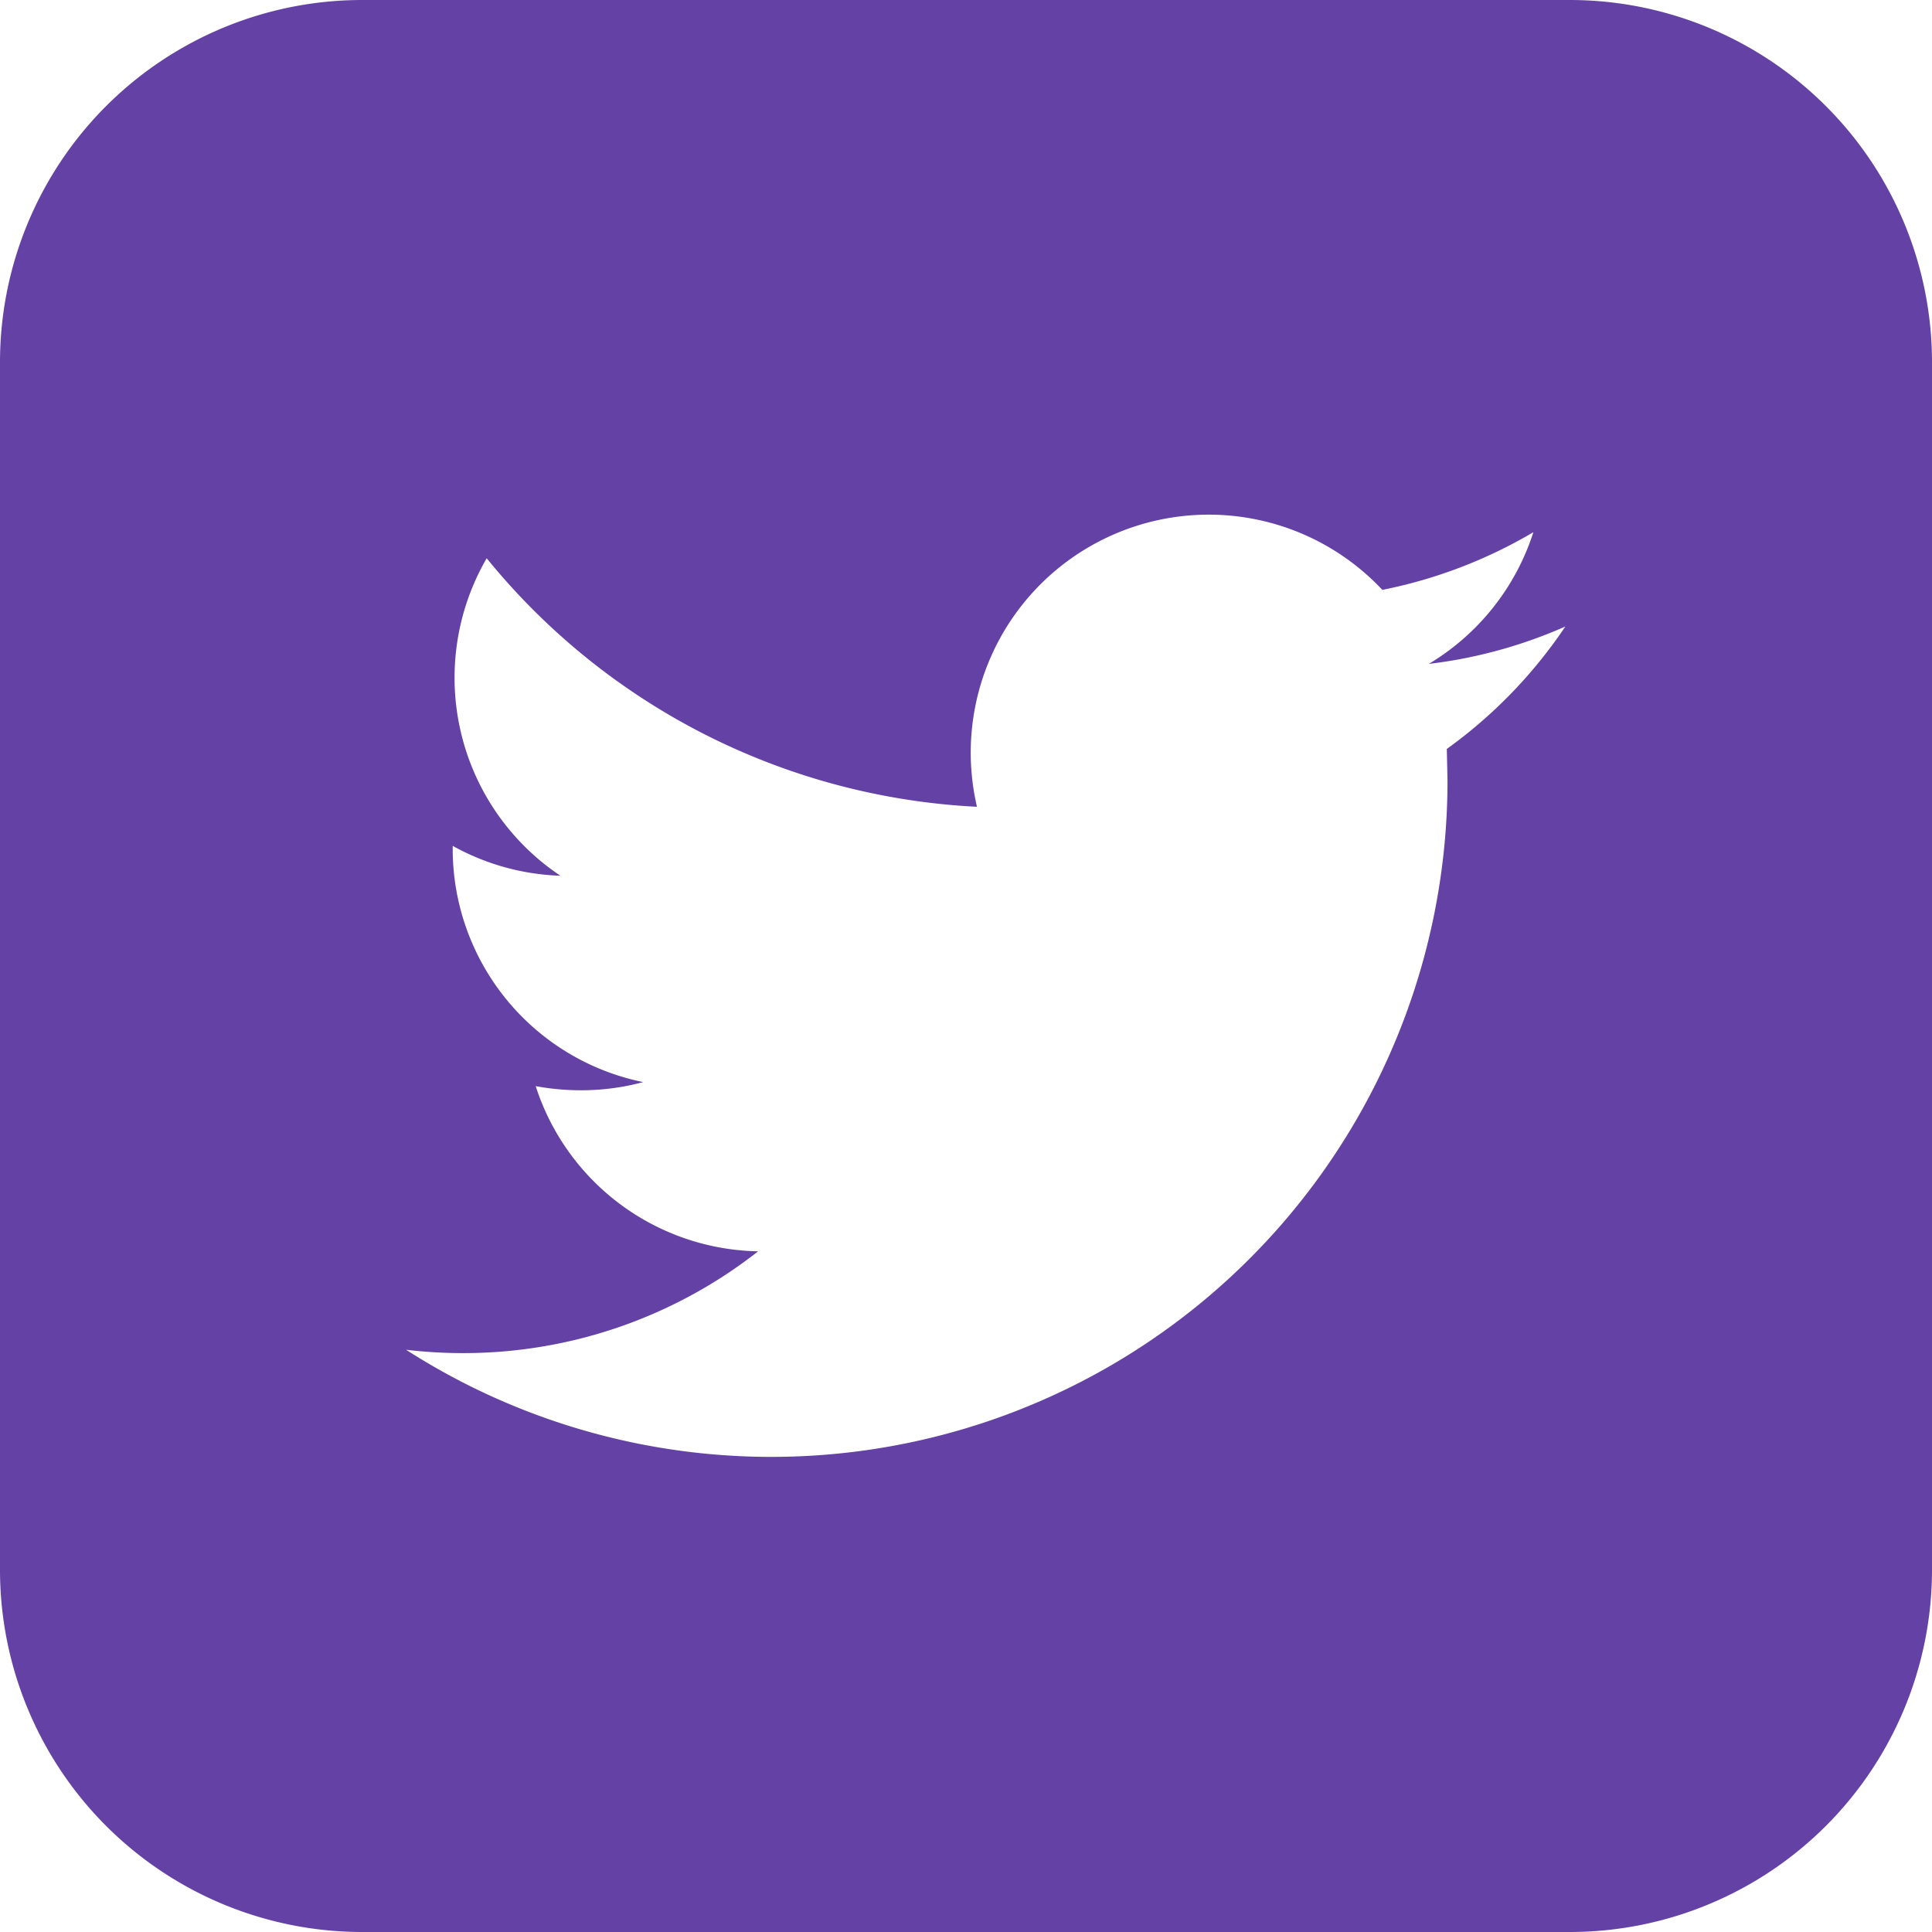 <svg xmlns="http://www.w3.org/2000/svg" viewBox="5749 97 22 22">
  <defs>
    <style>
      .cls-1 {
        fill: #6441a4;
      }
    </style>
  </defs>
  <g id="logo-twitter" transform="translate(5749 97)">
    <g id="Group_52" data-name="Group 52">
      <g id="Group_51" data-name="Group 51">
        <g id="Group_50" data-name="Group 50">
          <path id="Path_14" data-name="Path 14" class="cls-1" d="M17.875,0H4.125A4.125,4.125,0,0,0,0,4.125v13.75A4.125,4.125,0,0,0,4.125,22h13.75A4.125,4.125,0,0,0,22,17.875V4.125A4.125,4.125,0,0,0,17.875,0Zm-1.4,8.53.008.351A7.7,7.7,0,0,1,4.624,15.37a5.57,5.57,0,0,0,.646.038,5.434,5.434,0,0,0,3.363-1.159A2.713,2.713,0,0,1,6.1,12.368a2.826,2.826,0,0,0,.51.047,2.708,2.708,0,0,0,.714-.093A2.711,2.711,0,0,1,5.155,9.666V9.632a2.7,2.7,0,0,0,1.226.34,2.712,2.712,0,0,1-.839-3.615,7.686,7.686,0,0,0,5.583,2.83,2.71,2.71,0,0,1,4.616-2.47,5.484,5.484,0,0,0,1.72-.657,2.715,2.715,0,0,1-1.191,1.5,5.429,5.429,0,0,0,1.555-.426A5.474,5.474,0,0,1,16.473,8.53Z"/>
        </g>
      </g>
    </g>
  </g>
</svg>
